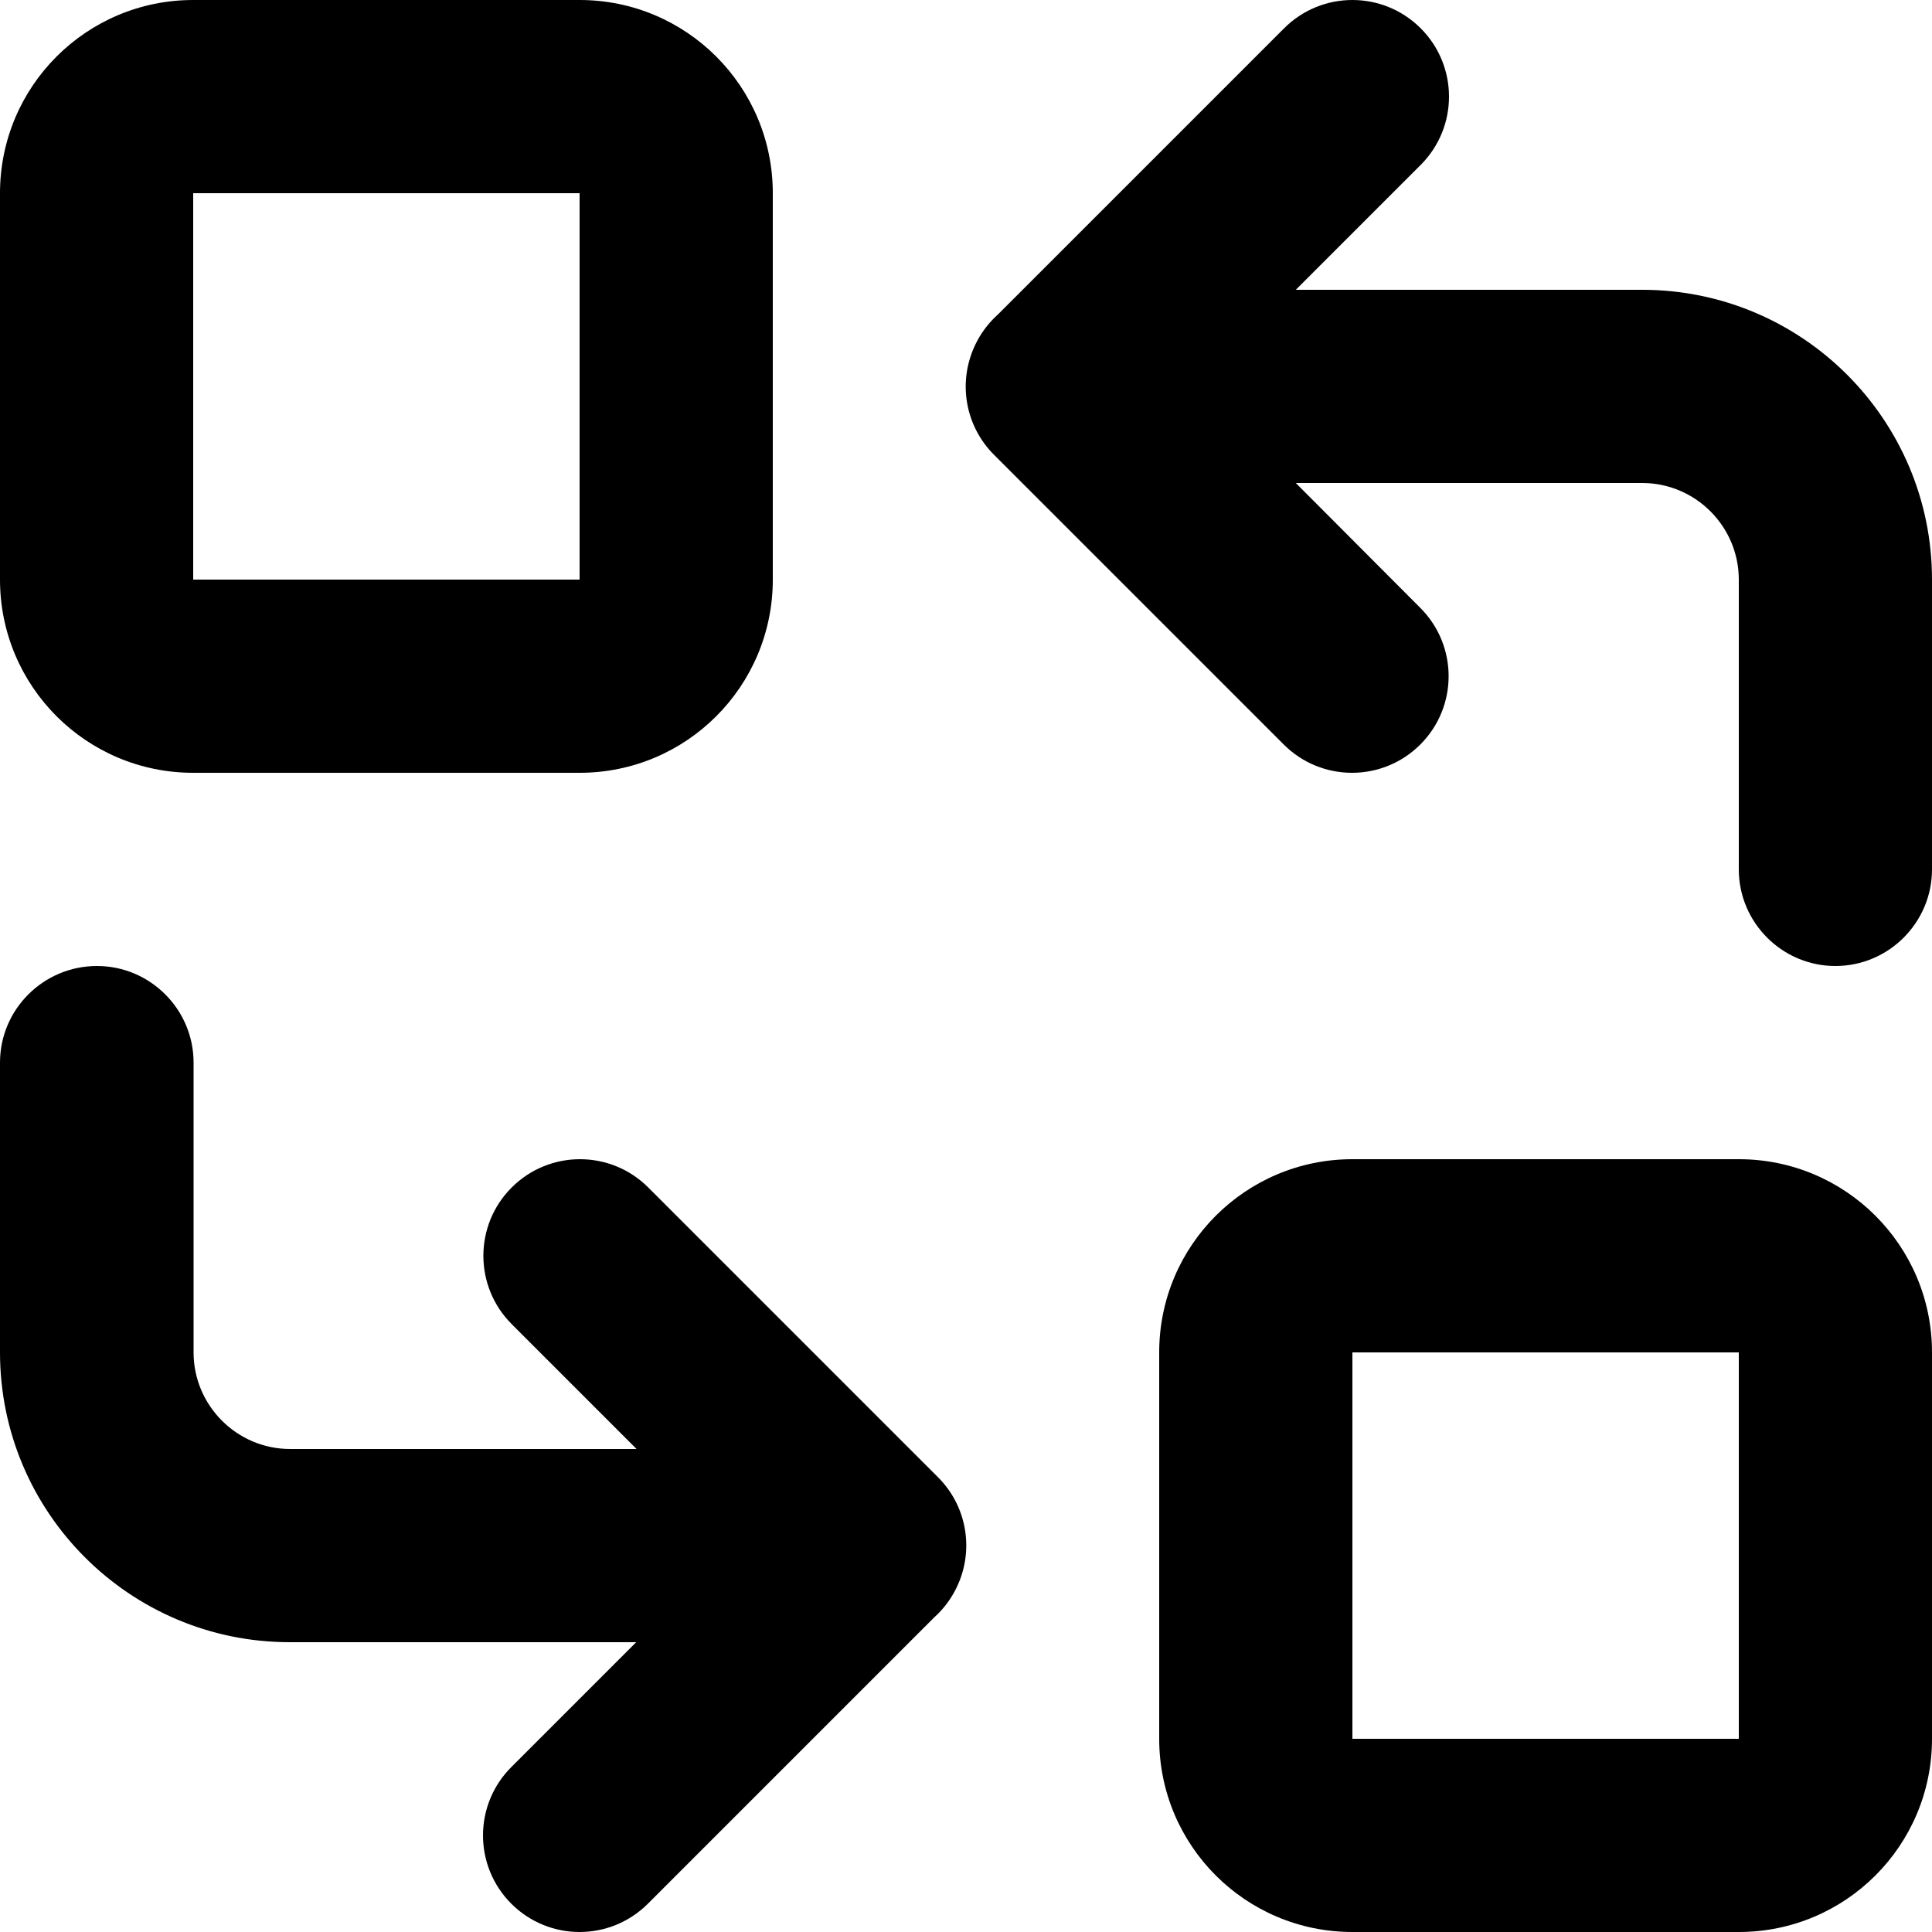 <?xml version="1.0" encoding="utf-8"?>
<!-- Generator: Adobe Illustrator 24.1.1, SVG Export Plug-In . SVG Version: 6.00 Build 0)  -->
<svg version="1.1" id="Layer_1" xmlns="http://www.w3.org/2000/svg" xmlns:xlink="http://www.w3.org/1999/xlink" x="0px" y="0px"
	 viewBox="0 0 512 512" style="enable-background:new 0 0 512 512;" xml:space="preserve">
<g>
	<path d="M51.2,25.6v25.6h102.4v102.4H51.2h0l0-102.4v0V25.6V0C22.9,0,0,22.9,0,51.2v102.4c0,28.3,22.9,51.2,51.2,51.2l102.4,0
		c28.3,0,51.2-22.9,51.2-51.2l0-102.4c0-28.3-22.9-51.2-51.2-51.2H51.2V25.6z"/>
	<path d="M358.4,332.8v25.6h102.4v102.4H358.4l0,0V358.4v0V332.8v-25.6c-28.3,0-51.2,22.9-51.2,51.2v102.4
		c0,28.3,22.9,51.2,51.2,51.2l102.4,0c28.3,0,51.2-22.9,51.2-51.2V358.4c0-28.3-22.9-51.2-51.2-51.2H358.4V332.8z"/>
	<path d="M512,230.4v-76.8c0-42.4-34.4-76.8-76.8-76.8H281.6c-10.4,0-19.7,6.2-23.7,15.8c-4,9.6-1.8,20.6,5.5,27.9l76.8,76.8
		c10,10,26.2,10,36.2,0c10-10,10-26.2,0-36.2L343.4,128l91.8,0c14.1,0,25.6,11.5,25.6,25.6v76.8c0,14.1,11.5,25.6,25.6,25.6
		C500.5,256,512,244.5,512,230.4L512,230.4z M340.3,7.5l-76.8,76.8c-10,10-10,26.2,0,36.2c10,10,26.2,10,36.2,0l76.8-76.8
		c10-10,10-26.2,0-36.2C366.5-2.5,350.3-2.5,340.3,7.5z"/>
	<path d="M0,281.6v76.8c0,42.4,34.4,76.8,76.8,76.8h153.6c10.4,0,19.7-6.2,23.7-15.8c4-9.6,1.8-20.6-5.5-27.9l-76.8-76.8
		c-10-10-26.2-10-36.2,0s-10,26.2,0,36.2l33.1,33.1l-91.8,0c-14.1,0-25.6-11.5-25.6-25.6v-76.8c0-14.1-11.5-25.6-25.6-25.6
		C11.5,256,0,267.5,0,281.6z M171.7,504.5l76.8-76.8c10-10,10-26.2,0-36.2c-10-10-26.2-10-36.2,0l-76.8,76.8c-10,10-10,26.2,0,36.2
		C145.5,514.5,161.7,514.5,171.7,504.5z"/>
</g>
</svg>

